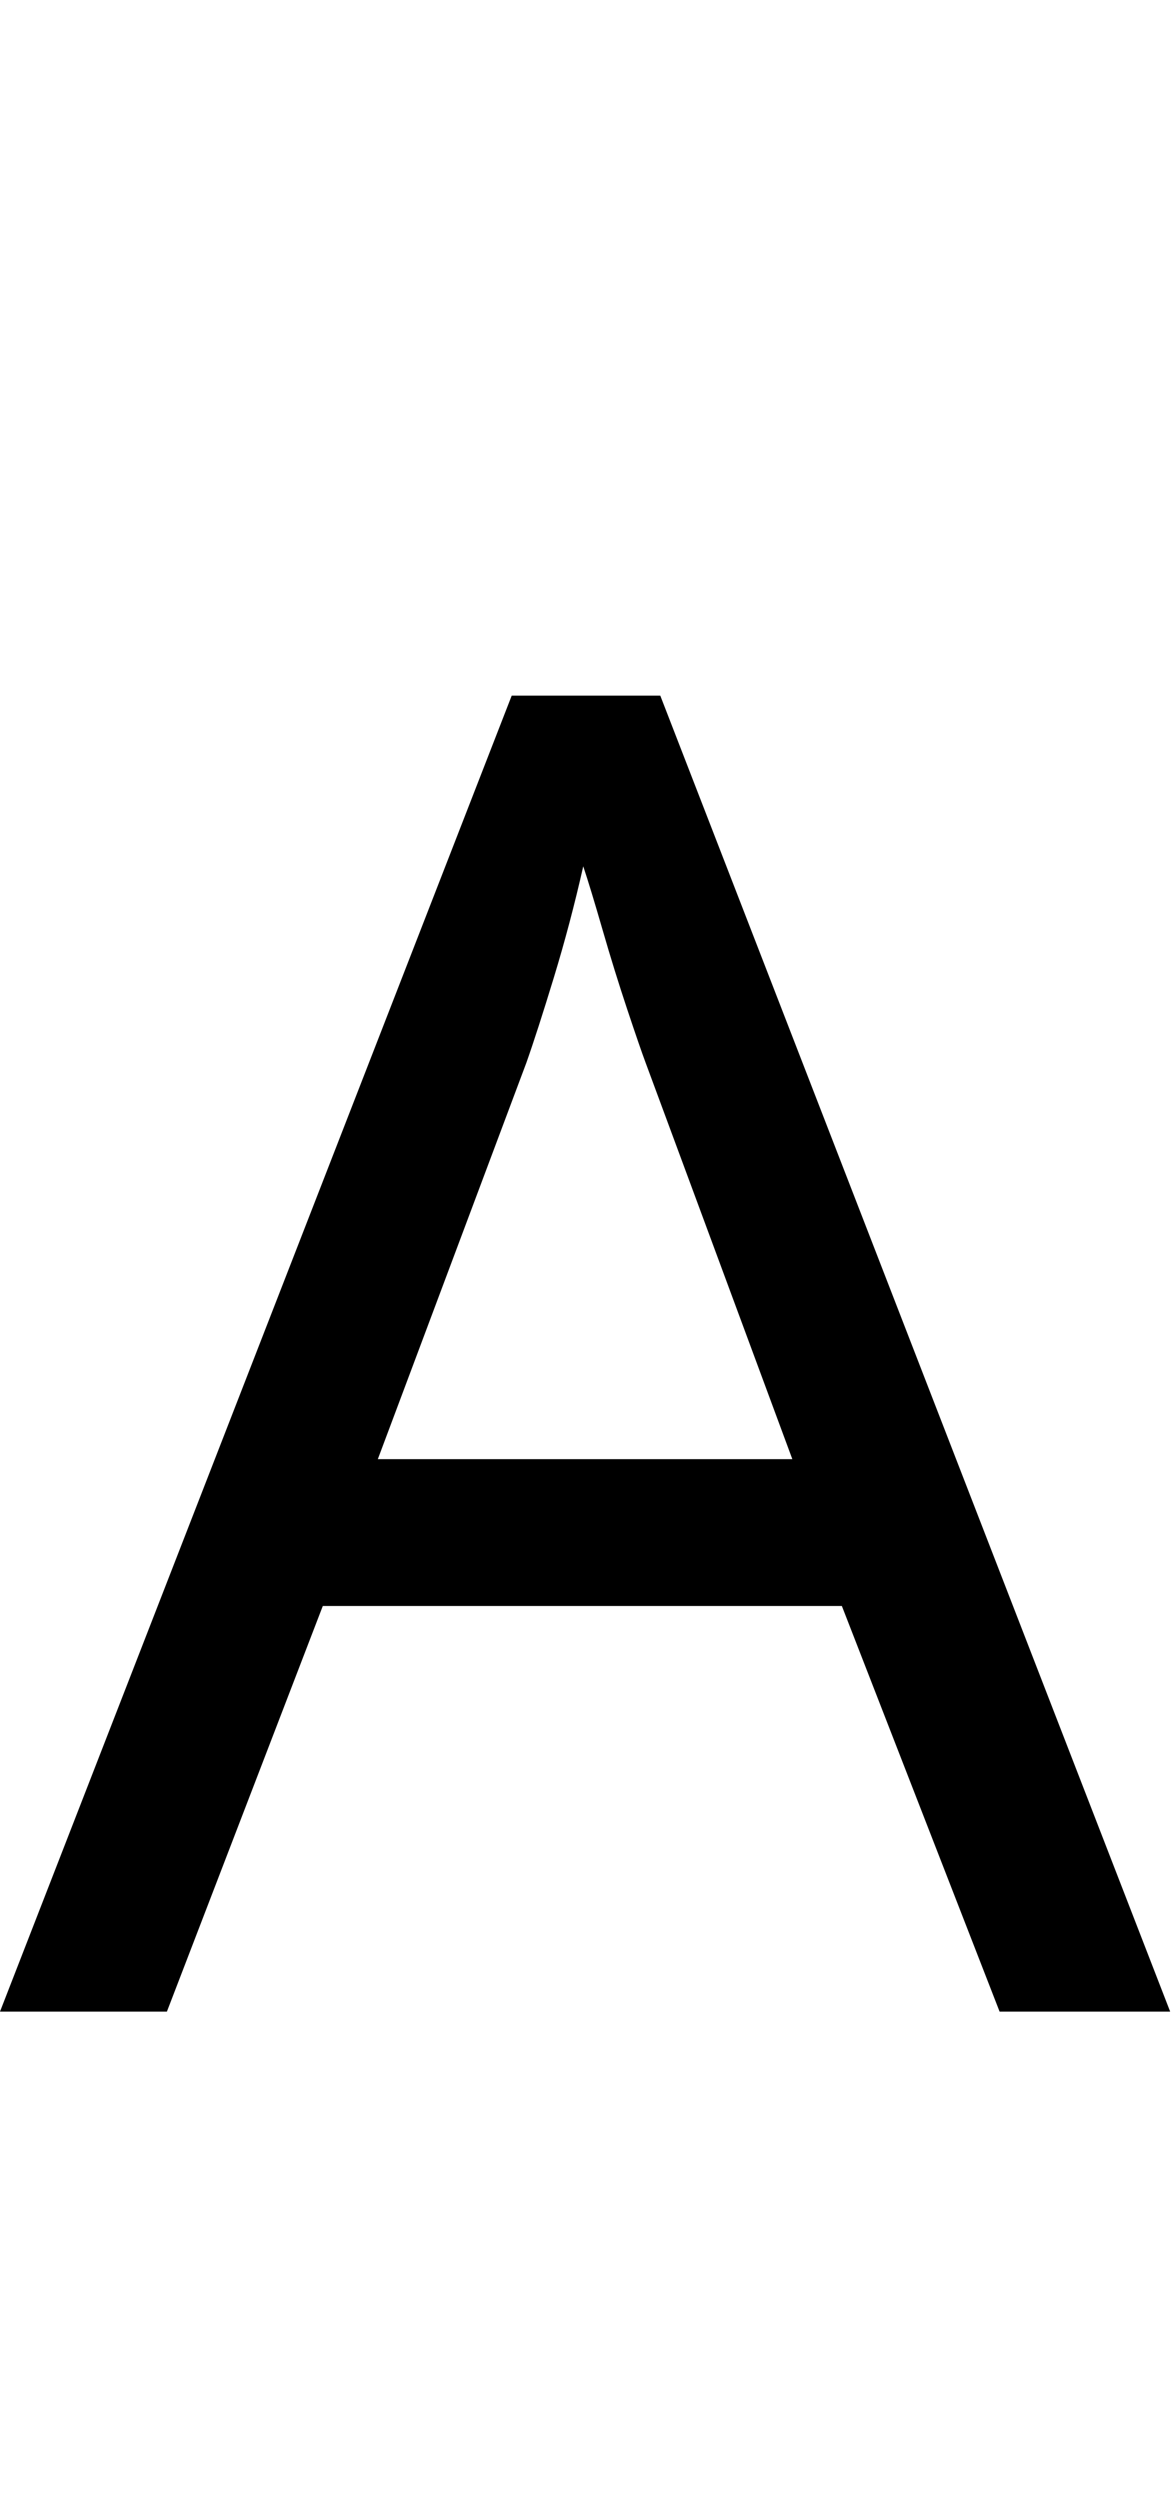 <svg xmlns="http://www.w3.org/2000/svg" viewBox="0 -320 639 1362"><path d="M545,776,459,555H176L91,776H0L279,59H360L638,776ZM352,259Q349,251,342.0,230.0Q335,209,328.5,186.5Q322,164,318,152Q311,183,302.0,212.5Q293,242,287,259L206,475H432Z"/></svg>
